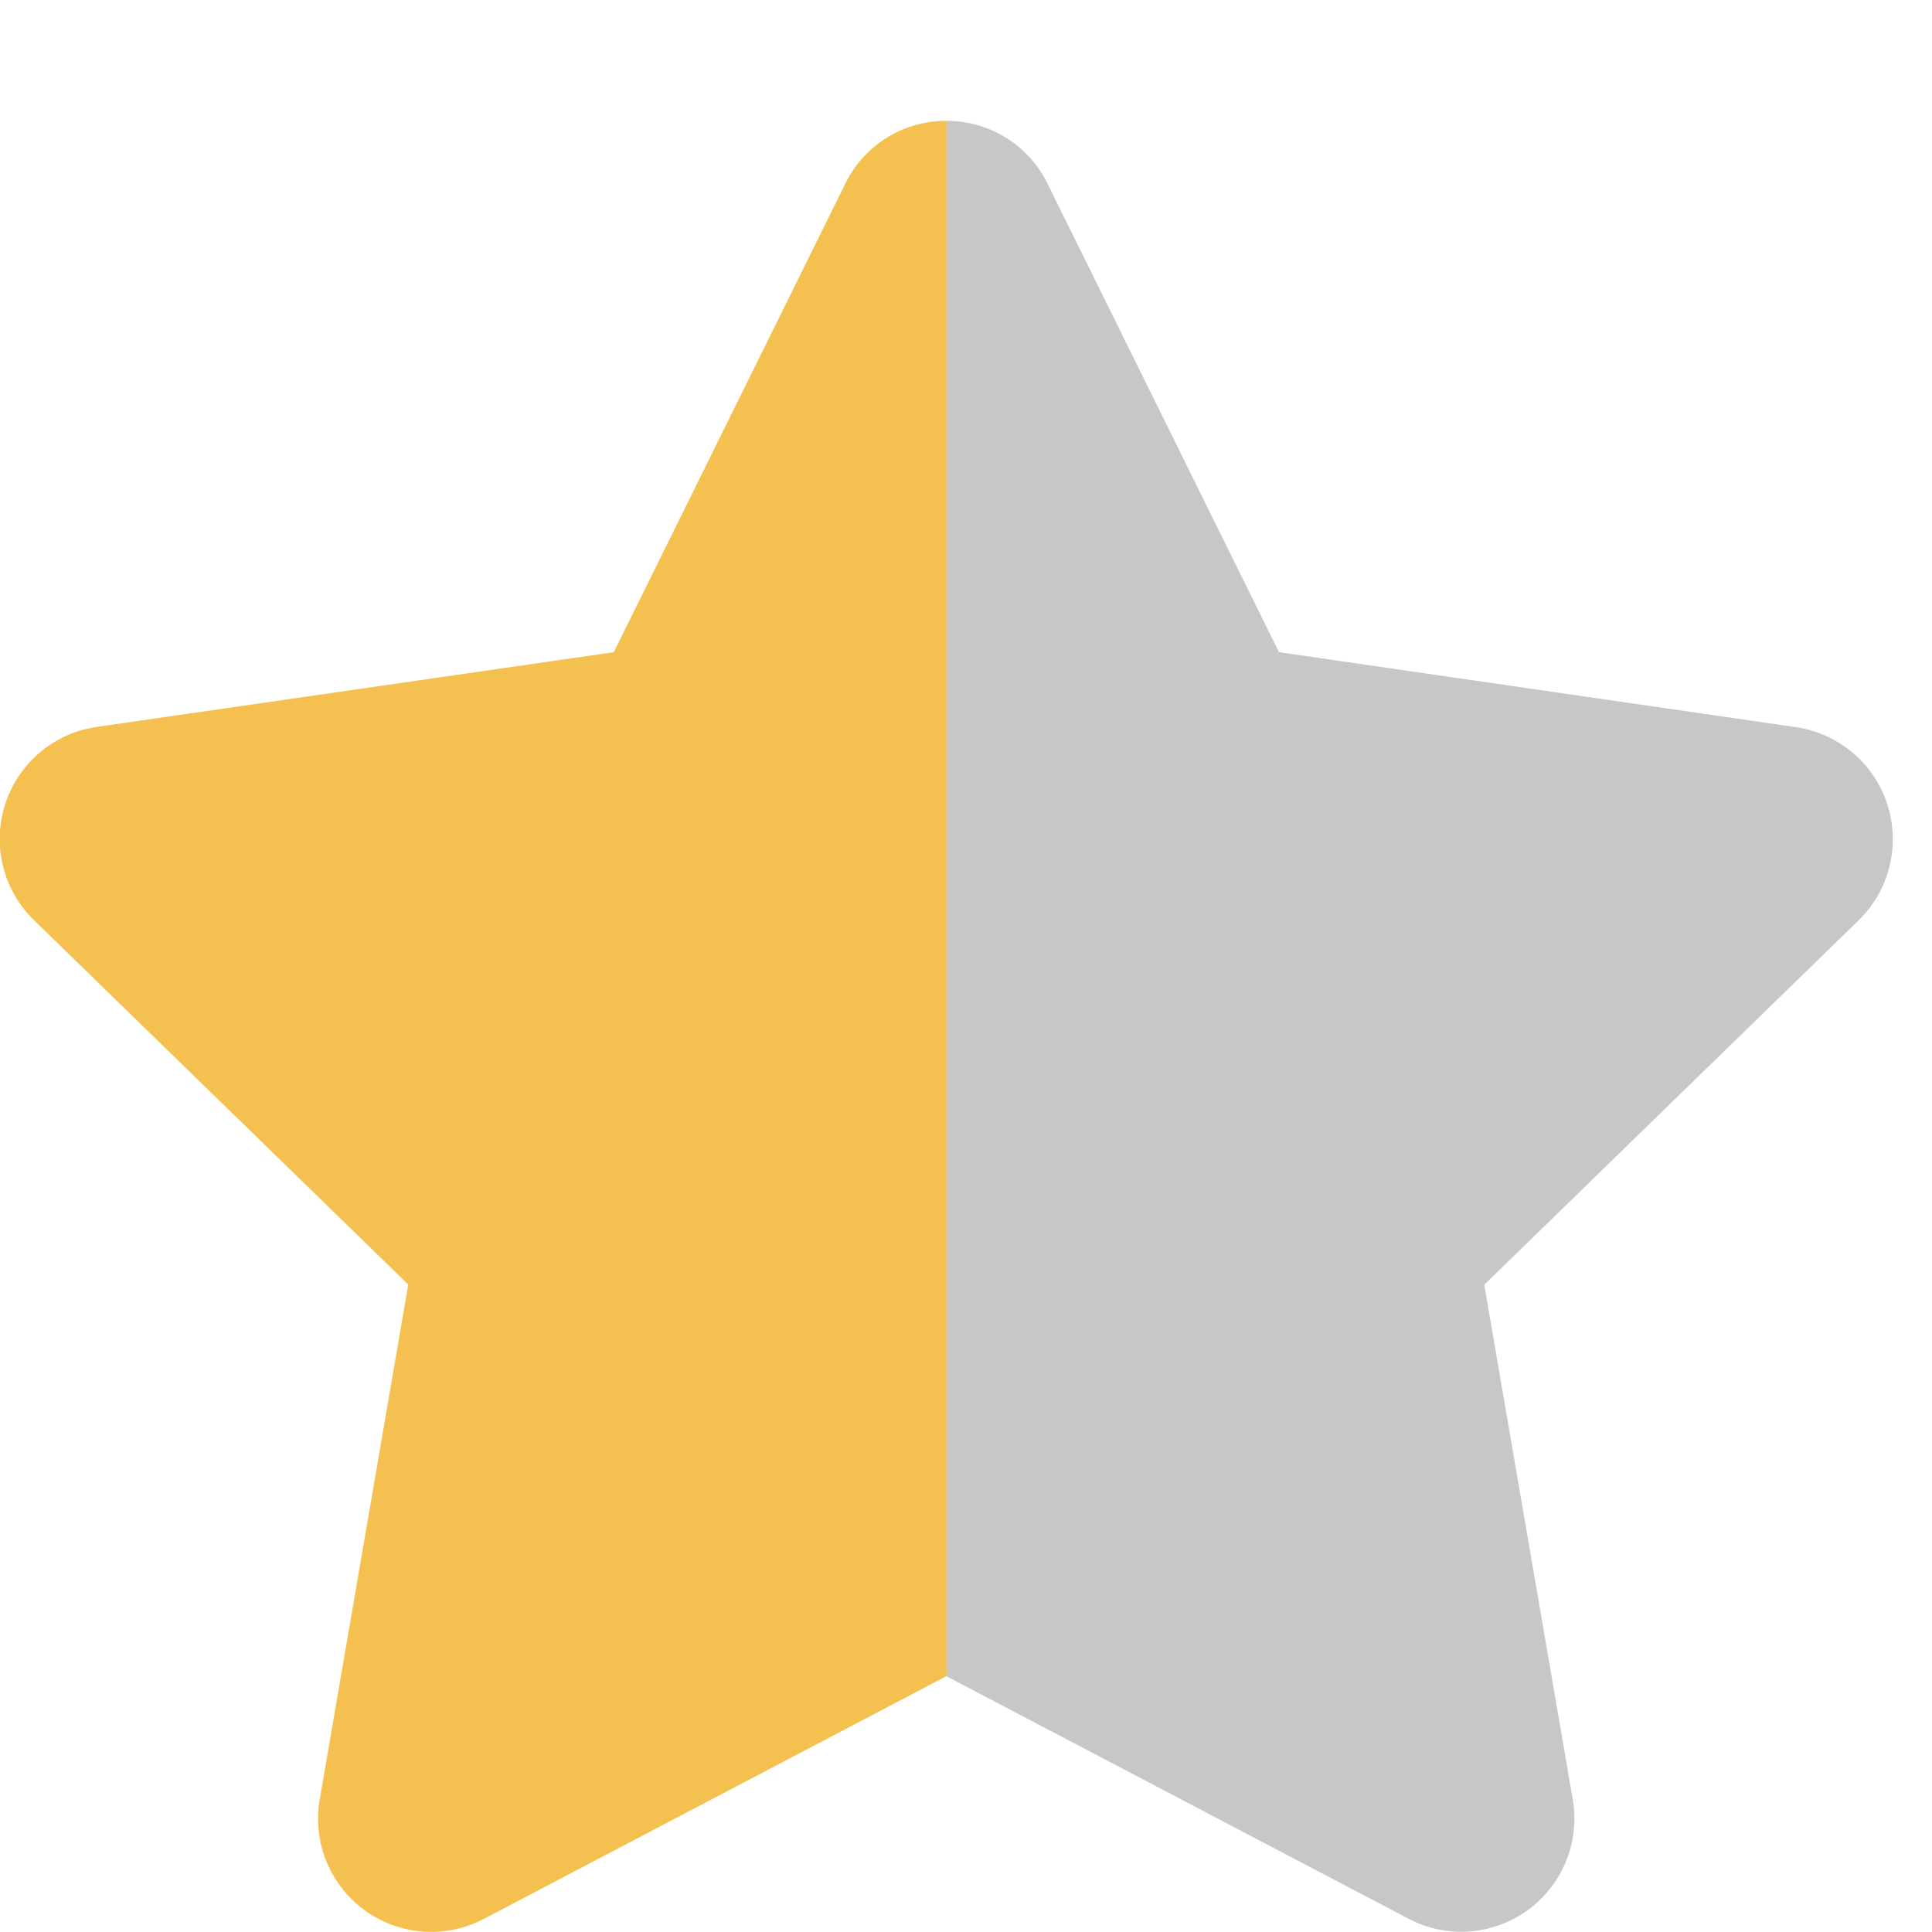 <svg xmlns="http://www.w3.org/2000/svg" width="16" height="16" viewBox="0 0 16 16"><defs><style>.a{fill:none;}.b{fill:#c7c7c7;opacity:0.997;}.c{fill:#f4c150;}</style></defs><rect class="a" width="16" height="16" transform="translate(0)"/><g transform="translate(-20 1.001)"><path class="b" d="M295.054,6.621l-3.1,3.018.733,4.263a.937.937,0,0,1-1.36.987l-3.83-2.01V0a.927.927,0,0,1,.841.522L290.254,4.4l4.281.621A.938.938,0,0,1,295.054,6.621Z" transform="translate(-259.662 0)"/><path class="c" d="M22.648,13.9l.733-4.263-3.1-3.018a.938.938,0,0,1,.519-1.6L25.083,4.4,27,.521A.926.926,0,0,1,27.838,0V12.88l-3.83,2.01A.937.937,0,0,1,22.648,13.9Z" transform="translate(0 0)"/></g></svg>